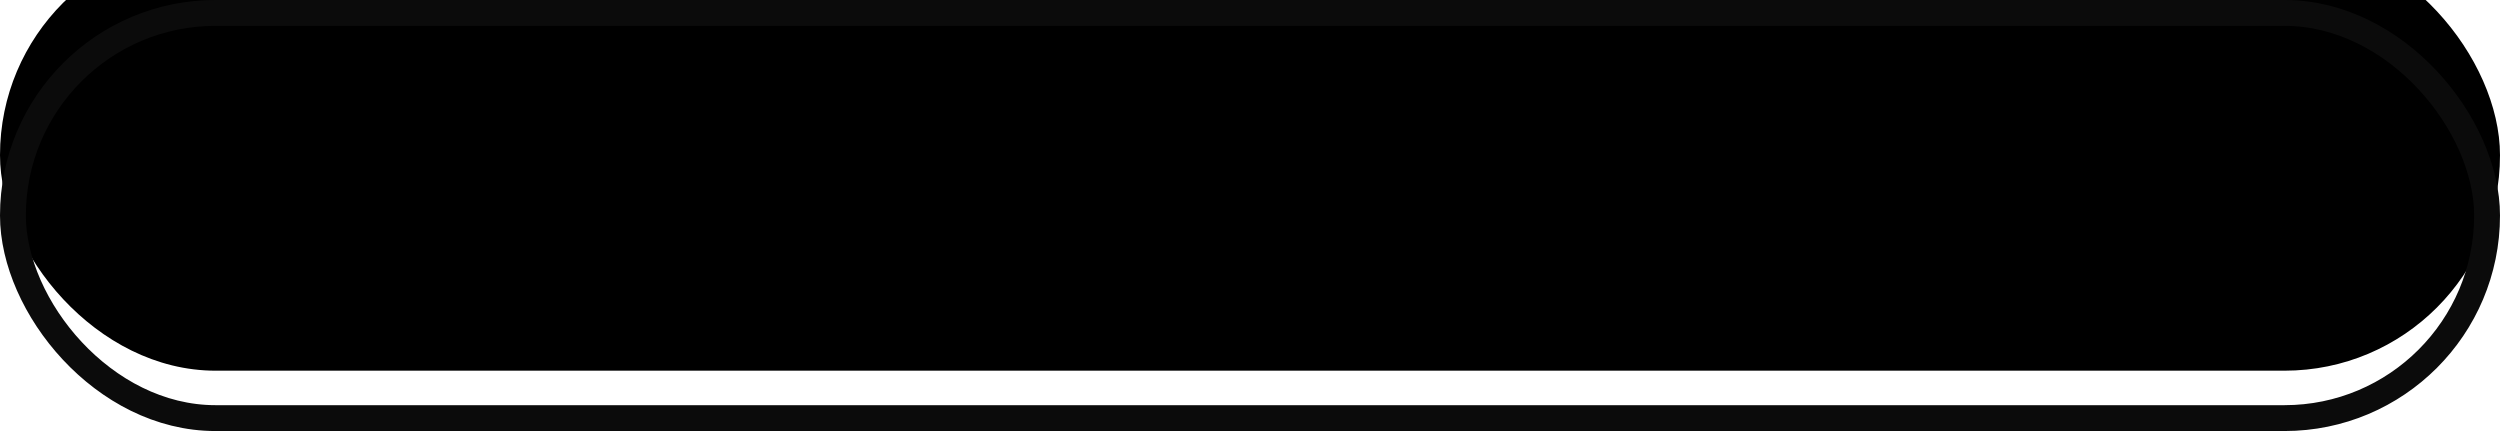 <?xml version="1.0" encoding="UTF-8"?>
<svg width="580px" height="100px" viewBox="0 0 580 100" version="1.1" xmlns="http://www.w3.org/2000/svg" xmlns:xlink="http://www.w3.org/1999/xlink">
    <!-- Generator: Sketch 51.2 (57519) - http://www.bohemiancoding.com/sketch -->
    <title>开始游戏 再次挑战</title>
    <desc>Created with Sketch.</desc>
    <defs>
        <rect id="path-1" x="0" y="0" width="580" height="100" rx="50"></rect>
        <filter x="-1.2%" y="-7.0%" width="102.4%" height="114.0%" filterUnits="objectBoundingBox" id="filter-3">
            <feOffset dx="0" dy="-14" in="SourceAlpha" result="shadowOffsetInner1"></feOffset>
            <feComposite in="shadowOffsetInner1" in2="SourceAlpha" operator="arithmetic" k2="-1" k3="1" result="shadowInnerInner1"></feComposite>
            <feColorMatrix values="0 0 0 0 0.353   0 0 0 0 0.345   0 0 0 0 0.808  0 0 0 0.542 0" type="matrix" in="shadowInnerInner1"></feColorMatrix>
        </filter>
    </defs>
    <g id="Page-1" stroke="none" stroke-width="1" fill="none" fill-rule="evenodd">
        <g id="足记游戏切图" transform="translate(-1512, -1393)">
            <g id="开始游戏-再次挑战" transform="translate(1512, 1393)">
                <mask id="mask-2" fill="white">
                    <use xlink:href="#path-1"></use>
                </mask>
                <g id="Mask">
                    <use fill="#FFFFFF" fill-rule="evenodd" xlink:href="#path-1"></use>
                    <use fill="black" fill-opacity="1" filter="url(#filter-3)" xlink:href="#path-1"></use>
                    <rect stroke="#0B0B0B" stroke-width="6" stroke-linejoin="square" x="3" y="3" width="574" height="94" rx="47"></rect>
                </g>
            </g>
        </g>
    </g>
</svg>